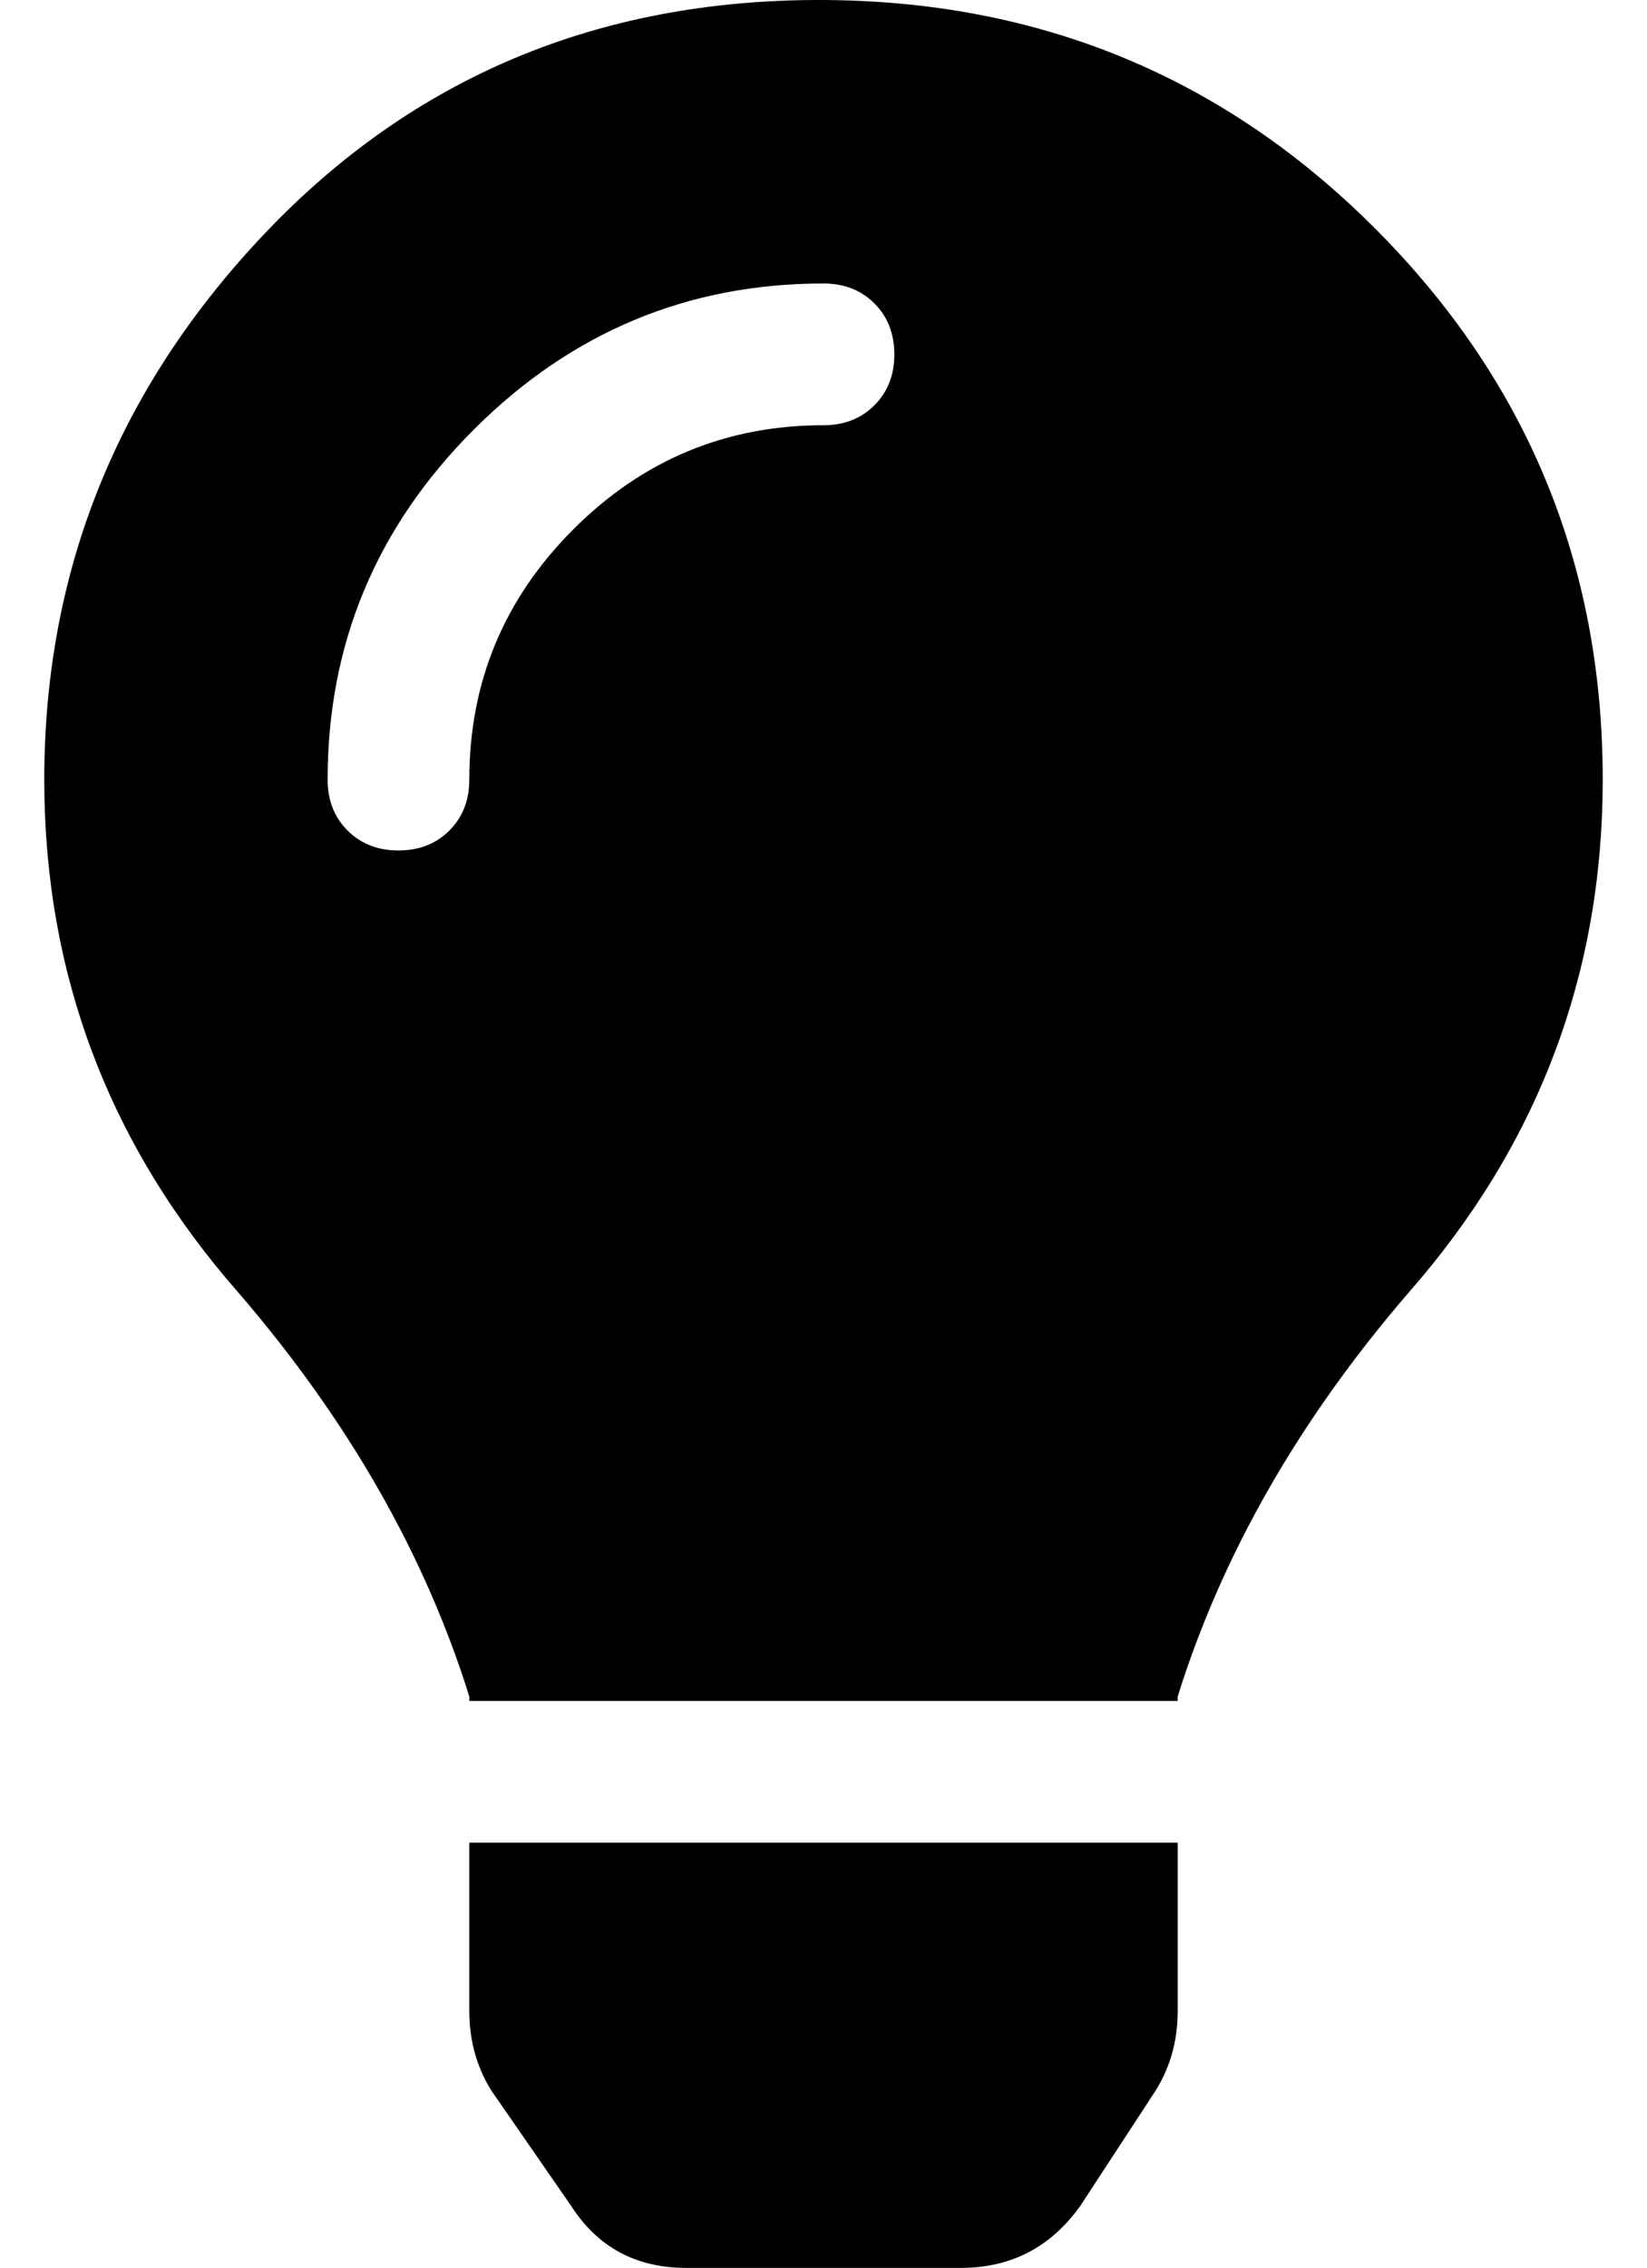 <?xml version="1.0" standalone="no"?>
<!DOCTYPE svg PUBLIC "-//W3C//DTD SVG 1.1//EN" "http://www.w3.org/Graphics/SVG/1.1/DTD/svg11.dtd" >
<svg xmlns="http://www.w3.org/2000/svg" xmlns:xlink="http://www.w3.org/1999/xlink" version="1.1" viewBox="-10 0 372 512">
   <path fill="currentColor"
d="M96 454v-38h160v38q0 10 -5 18l-17 26q-10 14 -27 14h-62q-17 0 -26 -14l-18 -26q-5 -8 -5 -18zM0 176q0 -71 50 -123.5t125 -52.5q74 0 125.5 51.5t51.5 124.5q0 66 -44 116q-37 43 -52 91v1h-160v-1q-15 -48 -52 -91q-44 -50 -44 -116zM176 96q7 0 11.5 -4.5t4.5 -11.5
t-4.5 -11.5t-11.5 -4.5q-46 0 -79 33t-33 79q0 7 4.5 11.5t11.5 4.5t11.5 -4.5t4.5 -11.5q0 -33 23.5 -56.5t56.5 -23.5z" />
</svg>

